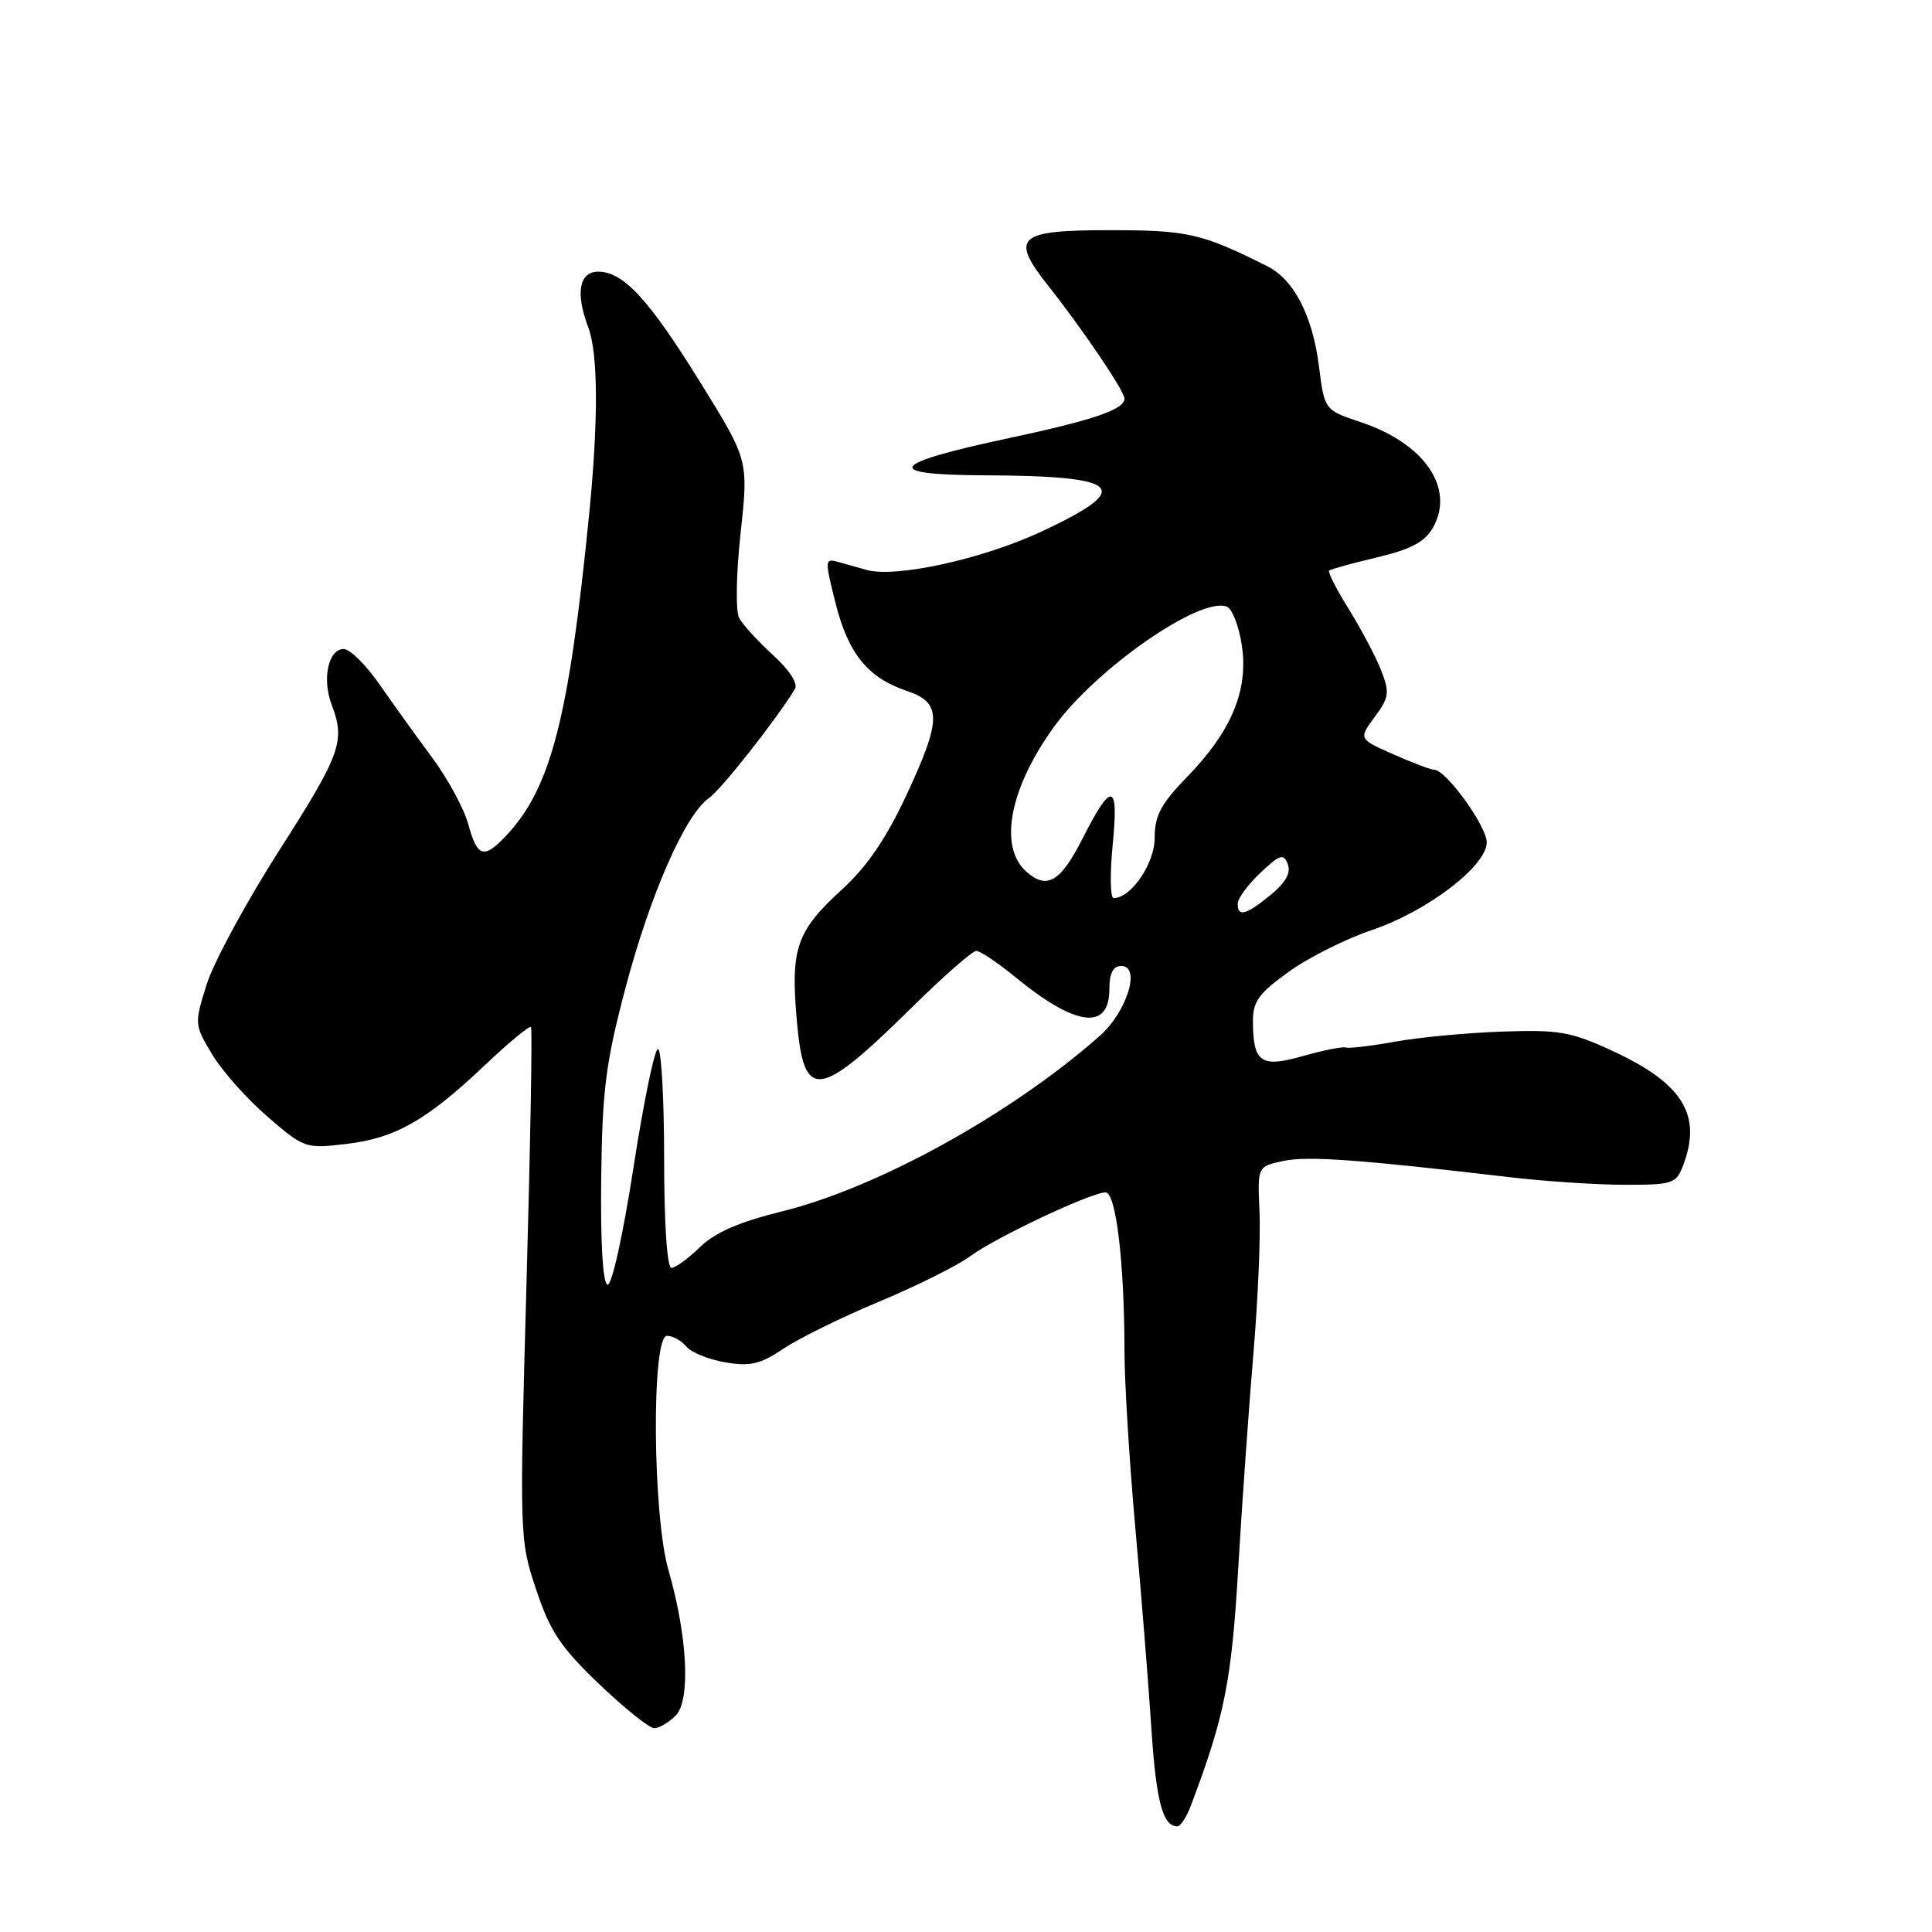 <?xml version="1.0" encoding="UTF-8" standalone="no"?>
<!DOCTYPE svg PUBLIC "-//W3C//DTD SVG 1.1//EN" "http://www.w3.org/Graphics/SVG/1.1/DTD/svg11.dtd" >
<svg xmlns="http://www.w3.org/2000/svg" xmlns:xlink="http://www.w3.org/1999/xlink" version="1.1" viewBox="0 0 256 256">
 <g >
 <path fill="currentColor"
d=" M 157.80 239.25 C 162.25 227.47 163.18 222.83 164.06 208.00 C 164.56 199.47 165.47 186.65 166.07 179.50 C 166.68 172.35 167.05 163.81 166.89 160.53 C 166.62 154.56 166.62 154.56 170.06 153.83 C 173.30 153.15 180.08 153.64 200.00 155.98 C 204.68 156.53 211.55 156.99 215.27 156.99 C 221.63 157.00 222.11 156.84 223.02 154.43 C 225.56 147.76 223.00 143.58 213.75 139.29 C 208.16 136.70 206.61 136.43 199.06 136.69 C 194.41 136.85 188.04 137.45 184.89 138.02 C 181.75 138.59 178.80 138.94 178.34 138.80 C 177.88 138.66 175.32 139.17 172.66 139.93 C 167.08 141.52 166.04 140.81 166.02 135.34 C 166.00 132.72 166.80 131.62 170.76 128.77 C 173.38 126.88 178.33 124.40 181.77 123.24 C 189.14 120.75 197.00 114.74 197.00 111.61 C 197.00 109.48 191.60 102.00 190.05 102.00 C 189.61 102.00 187.17 101.08 184.63 99.95 C 180.01 97.91 180.01 97.91 182.15 95.01 C 184.07 92.41 184.16 91.78 183.00 88.81 C 182.29 86.99 180.36 83.35 178.72 80.71 C 177.08 78.08 175.91 75.78 176.12 75.60 C 176.33 75.42 179.19 74.63 182.49 73.85 C 187.00 72.77 188.82 71.80 189.89 69.89 C 192.81 64.68 188.75 58.76 180.34 55.95 C 175.50 54.33 175.50 54.33 174.77 48.54 C 173.93 41.86 171.45 37.05 167.95 35.29 C 159.24 30.92 157.41 30.50 147.02 30.50 C 134.76 30.50 133.78 31.41 138.96 37.95 C 143.51 43.70 149.00 51.82 149.00 52.82 C 149.00 54.26 144.93 55.65 133.66 58.06 C 117.71 61.46 116.77 62.93 130.50 62.98 C 148.73 63.06 150.35 64.65 138.06 70.41 C 130.27 74.06 118.72 76.61 114.84 75.52 C 113.83 75.23 112.15 74.76 111.10 74.47 C 109.27 73.95 109.26 74.14 110.73 79.98 C 112.41 86.63 115.01 89.82 120.16 91.55 C 124.78 93.10 124.79 95.27 120.22 105.12 C 117.46 111.05 114.95 114.76 111.61 117.82 C 105.52 123.39 104.74 125.64 105.58 135.20 C 106.52 145.99 108.37 145.77 120.96 133.36 C 125.07 129.31 128.85 126.00 129.36 126.00 C 129.87 126.00 132.20 127.56 134.52 129.46 C 142.56 136.05 147.00 136.61 147.00 131.03 C 147.00 128.94 147.49 128.00 148.58 128.00 C 151.22 128.00 149.32 134.10 145.68 137.30 C 133.89 147.69 116.25 157.41 103.53 160.54 C 97.93 161.92 94.73 163.32 92.75 165.25 C 91.20 166.76 89.50 168.00 88.97 168.00 C 88.39 168.00 88.00 162.15 88.00 153.50 C 88.00 145.53 87.63 139.00 87.18 139.00 C 86.73 139.00 85.27 146.09 83.93 154.75 C 82.56 163.64 81.06 170.38 80.50 170.23 C 79.88 170.07 79.56 164.68 79.66 156.23 C 79.80 144.43 80.25 140.87 82.88 130.91 C 86.16 118.50 90.79 107.96 93.93 105.76 C 95.56 104.62 102.88 95.33 105.33 91.30 C 105.77 90.58 104.62 88.79 102.43 86.80 C 100.44 84.98 98.42 82.78 97.95 81.90 C 97.46 80.99 97.54 76.12 98.13 70.65 C 99.18 61.00 99.18 61.00 92.94 50.90 C 86.00 39.68 82.63 36.00 79.26 36.00 C 76.74 36.00 76.23 38.85 77.94 43.35 C 79.26 46.81 79.30 55.63 78.08 68.00 C 75.37 95.26 73.00 104.44 67.05 110.75 C 64.12 113.86 63.24 113.59 62.06 109.25 C 61.51 107.19 59.35 103.21 57.28 100.41 C 55.20 97.61 52.05 93.22 50.27 90.66 C 48.49 88.10 46.37 86.00 45.54 86.00 C 43.51 86.00 42.65 89.95 43.94 93.35 C 45.78 98.19 45.18 99.89 37.04 112.62 C 32.66 119.47 28.32 127.47 27.40 130.40 C 25.74 135.67 25.75 135.77 28.11 139.71 C 29.42 141.90 32.72 145.61 35.44 147.96 C 40.29 152.15 40.49 152.22 45.87 151.58 C 52.38 150.82 56.50 148.48 64.26 141.13 C 67.42 138.13 70.17 135.87 70.36 136.09 C 70.55 136.32 70.28 151.68 69.76 170.23 C 68.83 203.64 68.84 204.02 71.04 210.62 C 72.89 216.17 74.28 218.26 79.38 223.14 C 82.75 226.36 86.03 228.99 86.68 228.99 C 87.33 229.00 88.61 228.25 89.53 227.32 C 91.53 225.32 91.11 216.86 88.57 208.03 C 86.46 200.70 86.31 177.00 88.38 177.00 C 89.14 177.00 90.29 177.64 90.94 178.42 C 91.58 179.20 93.91 180.15 96.11 180.52 C 99.41 181.08 100.76 180.76 103.81 178.71 C 105.84 177.34 111.55 174.53 116.50 172.47 C 121.45 170.40 126.87 167.70 128.55 166.46 C 131.93 163.96 144.58 158.00 146.49 158.00 C 147.88 158.00 148.98 167.24 149.00 179.00 C 149.00 183.12 149.65 193.70 150.44 202.50 C 151.23 211.30 152.19 223.22 152.56 229.00 C 153.20 238.70 154.07 242.00 156.00 242.00 C 156.42 242.00 157.23 240.76 157.80 239.25 Z  M 164.00 119.75 C 164.00 119.06 165.35 117.22 167.00 115.66 C 169.60 113.21 170.08 113.05 170.64 114.51 C 171.08 115.65 170.35 116.96 168.39 118.56 C 165.11 121.25 164.00 121.55 164.00 119.75 Z  M 147.44 111.90 C 148.25 103.65 147.32 103.47 143.44 111.12 C 140.52 116.89 138.70 117.94 135.96 115.47 C 132.29 112.14 133.79 104.42 139.68 96.28 C 145.26 88.59 159.01 79.02 162.55 80.38 C 163.27 80.66 164.17 82.96 164.55 85.51 C 165.44 91.45 163.18 96.90 157.31 102.93 C 153.83 106.51 153.00 108.07 153.00 111.01 C 153.00 114.43 149.89 119.00 147.56 119.00 C 147.11 119.00 147.06 115.80 147.44 111.90 Z "/>
</g>
</svg>